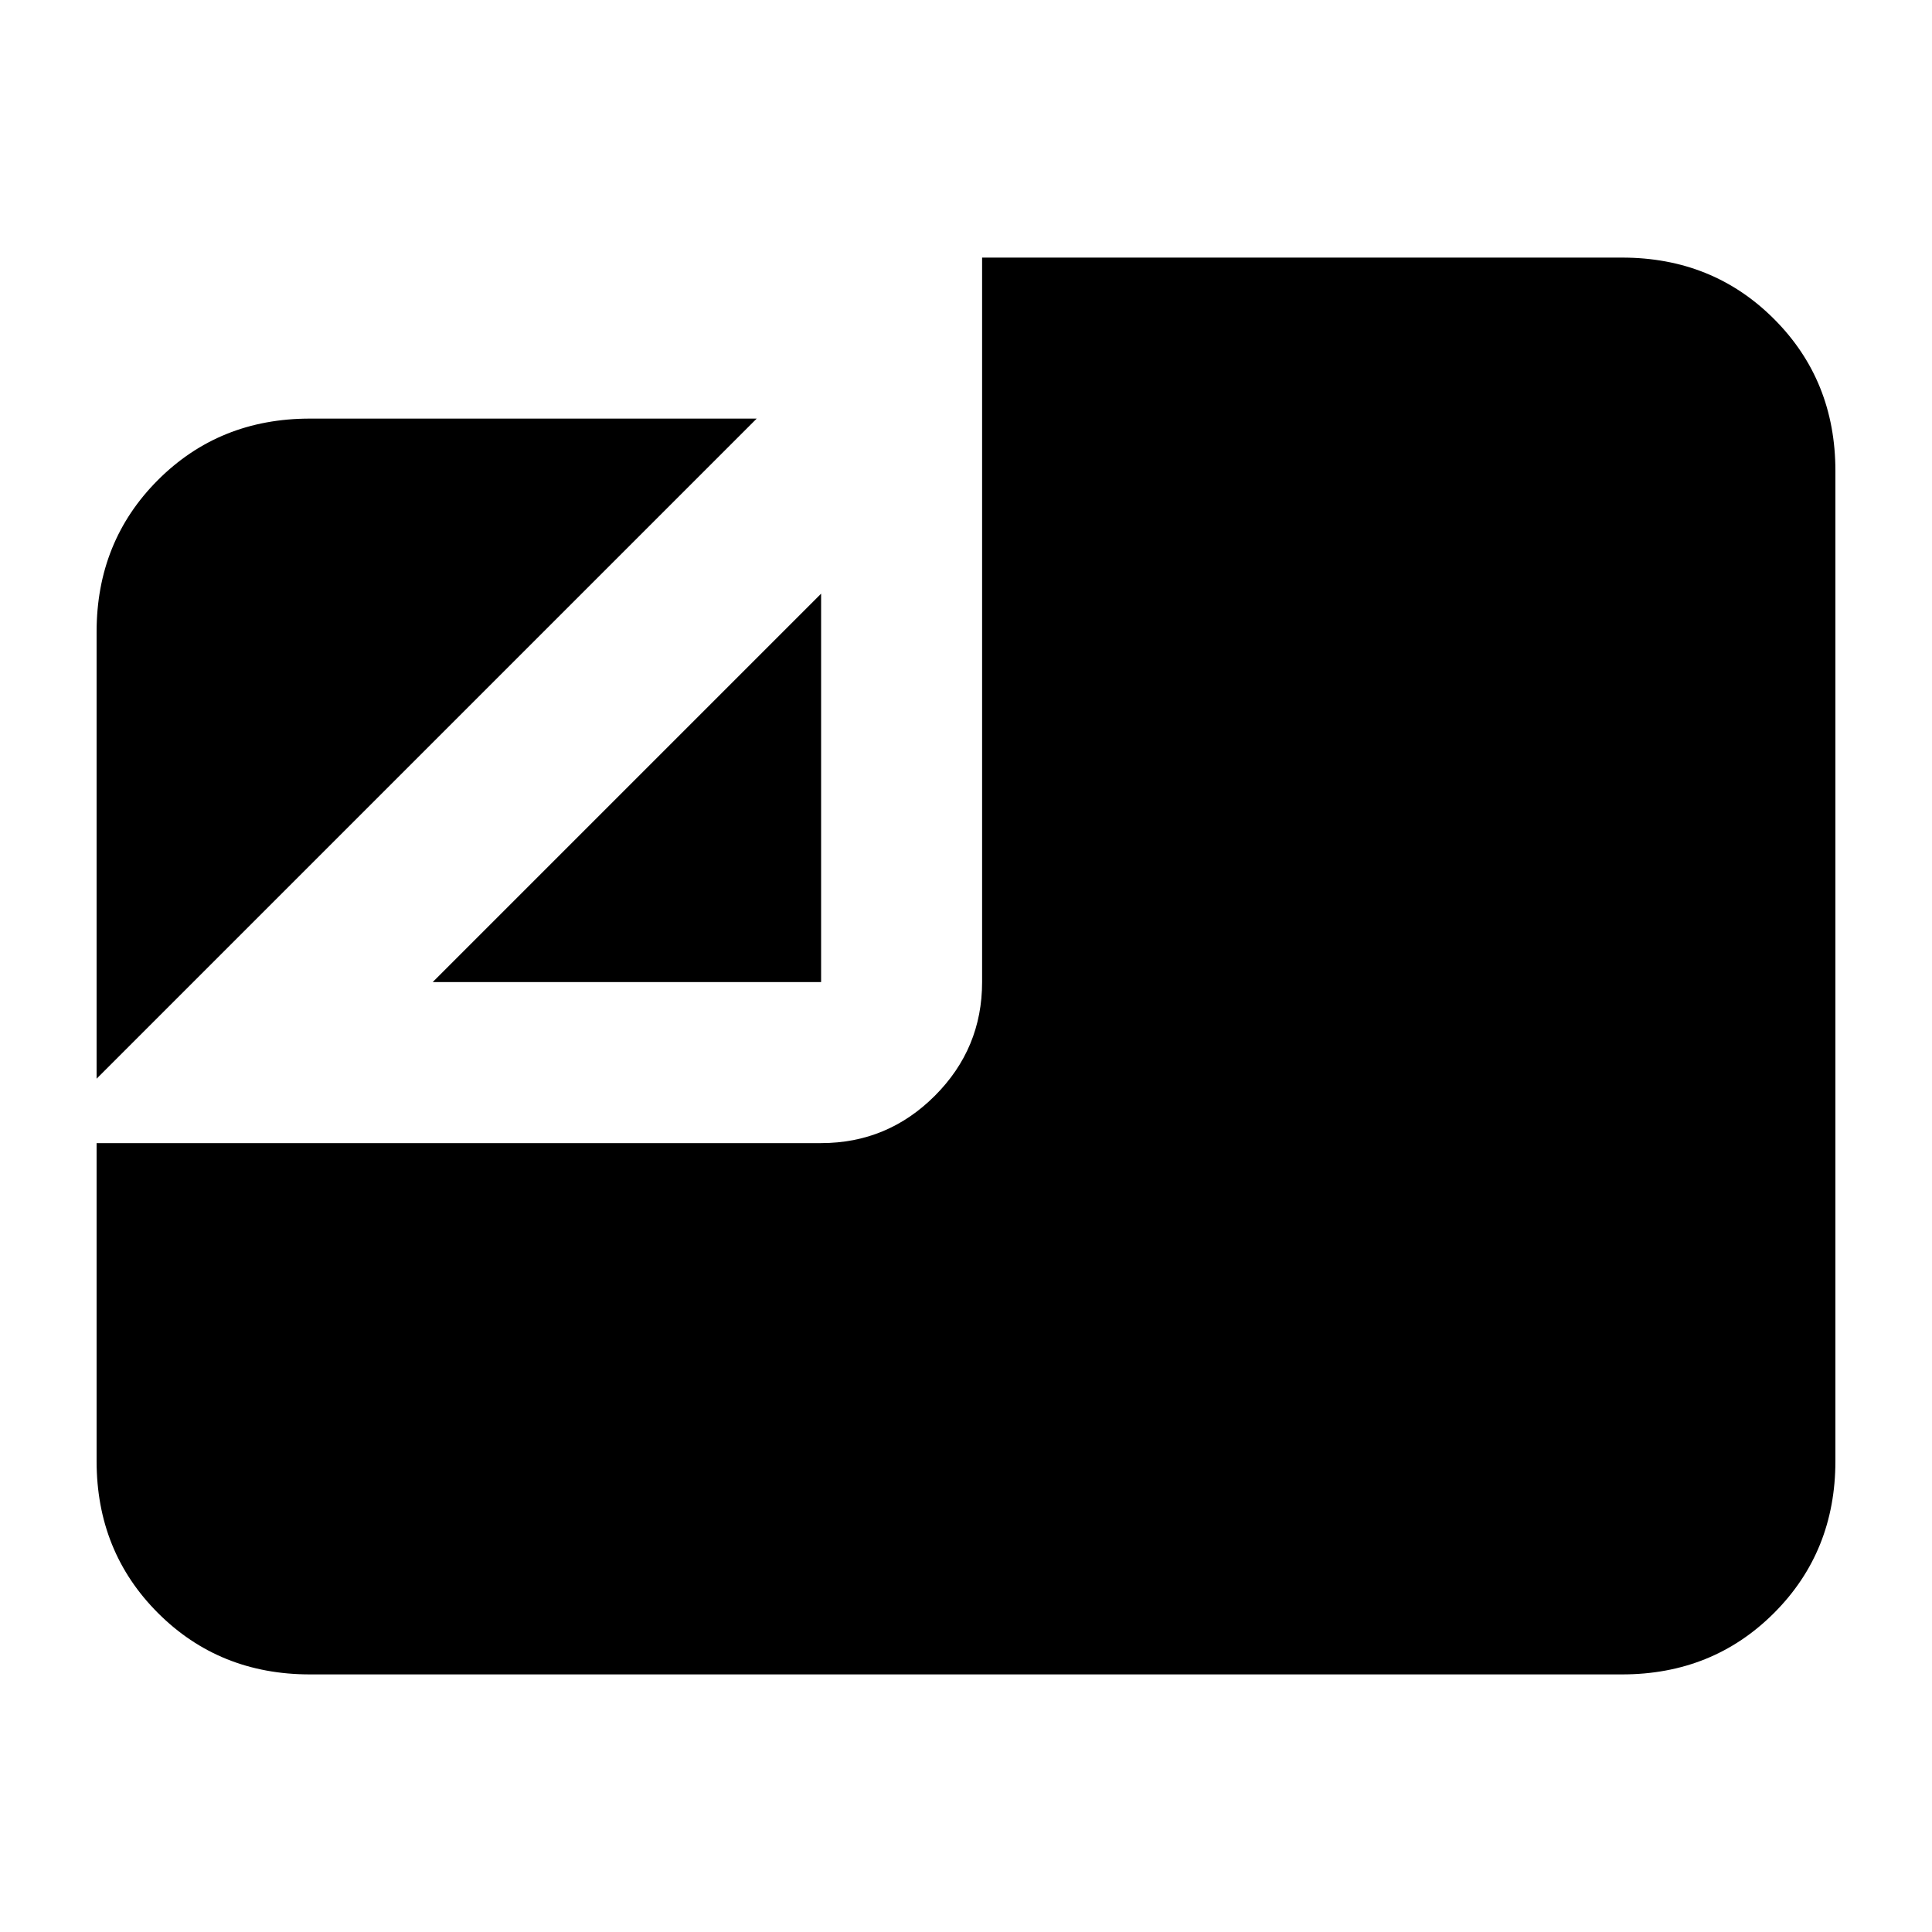 <svg xmlns="http://www.w3.org/2000/svg" height="24" viewBox="0 -960 960 960" width="24"><path d="M154-128q-45 0-75.5-30.5T48-234v-158h360q33 0 56.5-23.5T488-472v-360h318q45 0 75.5 30.5T912-726v492q0 45-30.5 75.5T806-128H154ZM48-424v-222q0-45 30.5-75.5T154-752h222L48-424Zm167-48 193-193v193H215Z"/></svg>